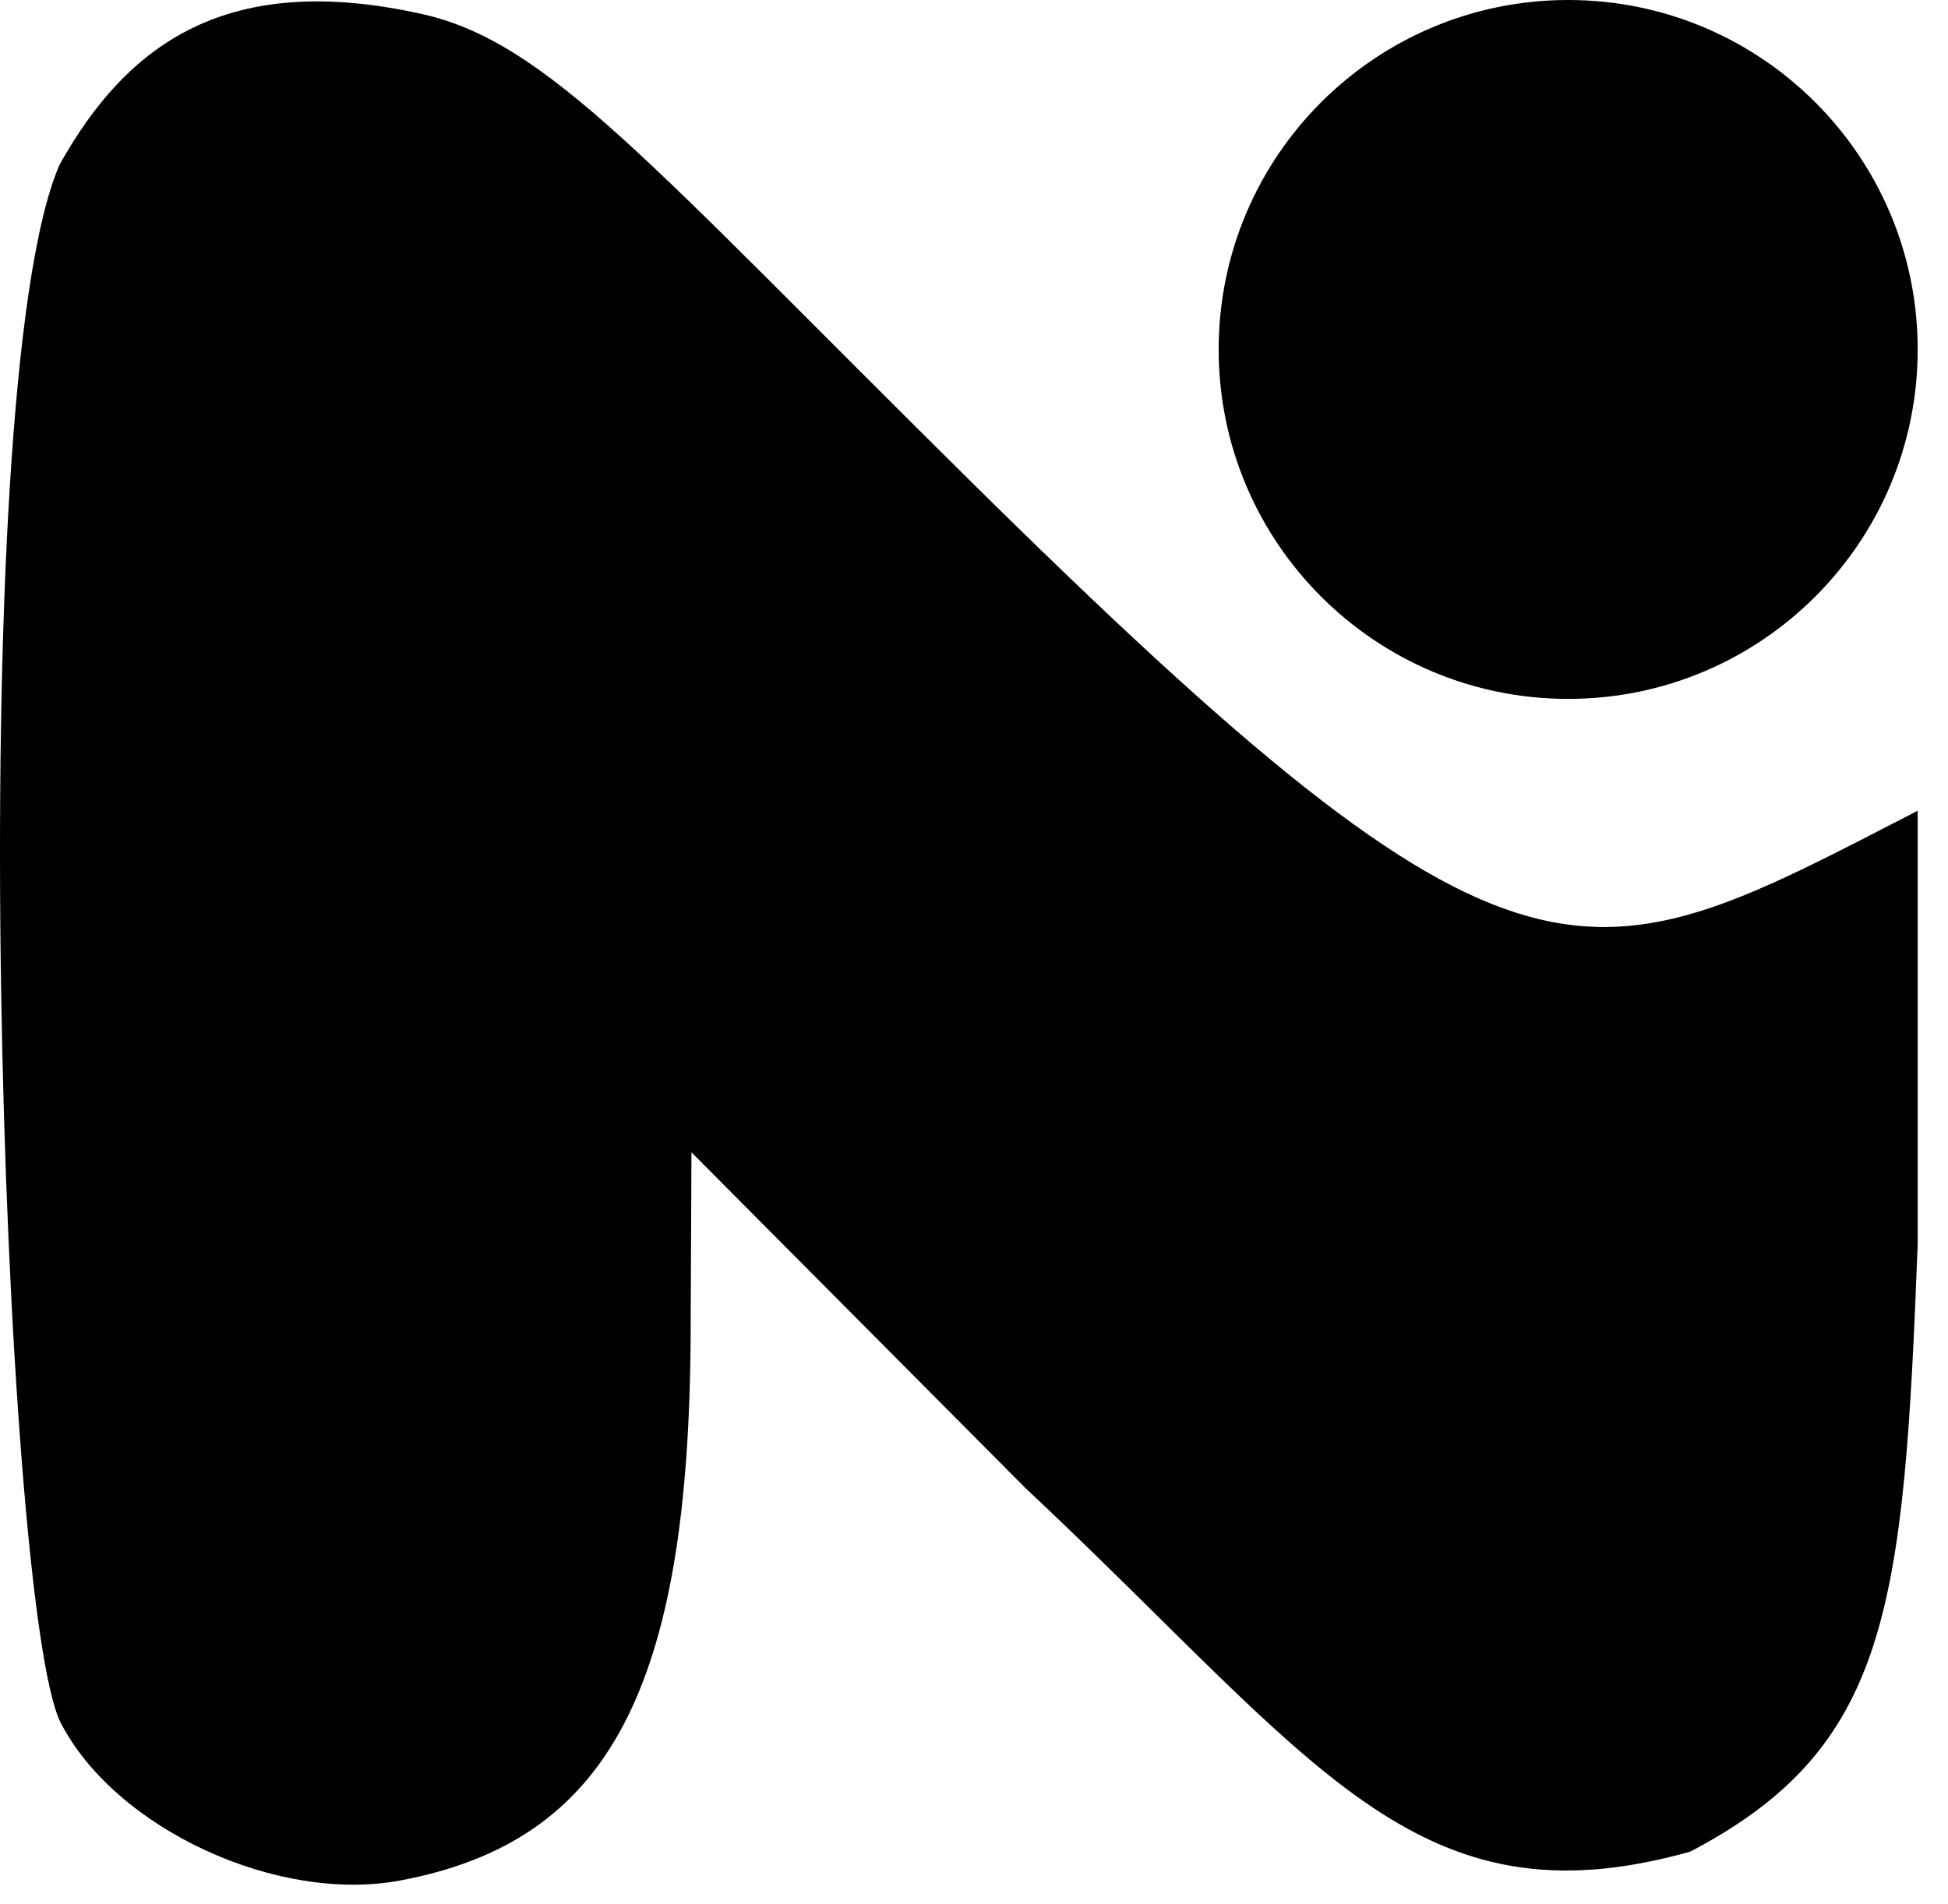 <svg width="45" height="44" viewBox="0 0 45 44" fill="none" xmlns="http://www.w3.org/2000/svg">
<path fill-rule="evenodd" clip-rule="evenodd" d="M39.044 42.783C43.654 40.369 43.977 37.14 44.3 28.743C44.3 23.253 44.3 18.732 44.3 18.732C36.603 22.694 35.268 23.821 22.365 11.063C14.959 3.739 12.65 0.969 9.744 0.323C5.29 -0.667 2.961 0.969 1.378 3.801C-0.914 9.043 0.052 37.193 1.405 39.81C2.666 42.249 6.4 43.983 9.244 43.449C14.053 42.547 15.918 39.039 15.954 30.823L15.973 26.624L23.682 34.375C30.413 40.692 32.673 44.568 39.044 42.783Z" fill="black"/>
<path d="M36.226 16.148C40.685 16.148 44.3 12.533 44.3 8.074C44.3 3.615 40.685 0 36.226 0C31.767 0 28.152 3.615 28.152 8.074C28.152 12.533 31.767 16.148 36.226 16.148Z" fill="black"/>
</svg>
